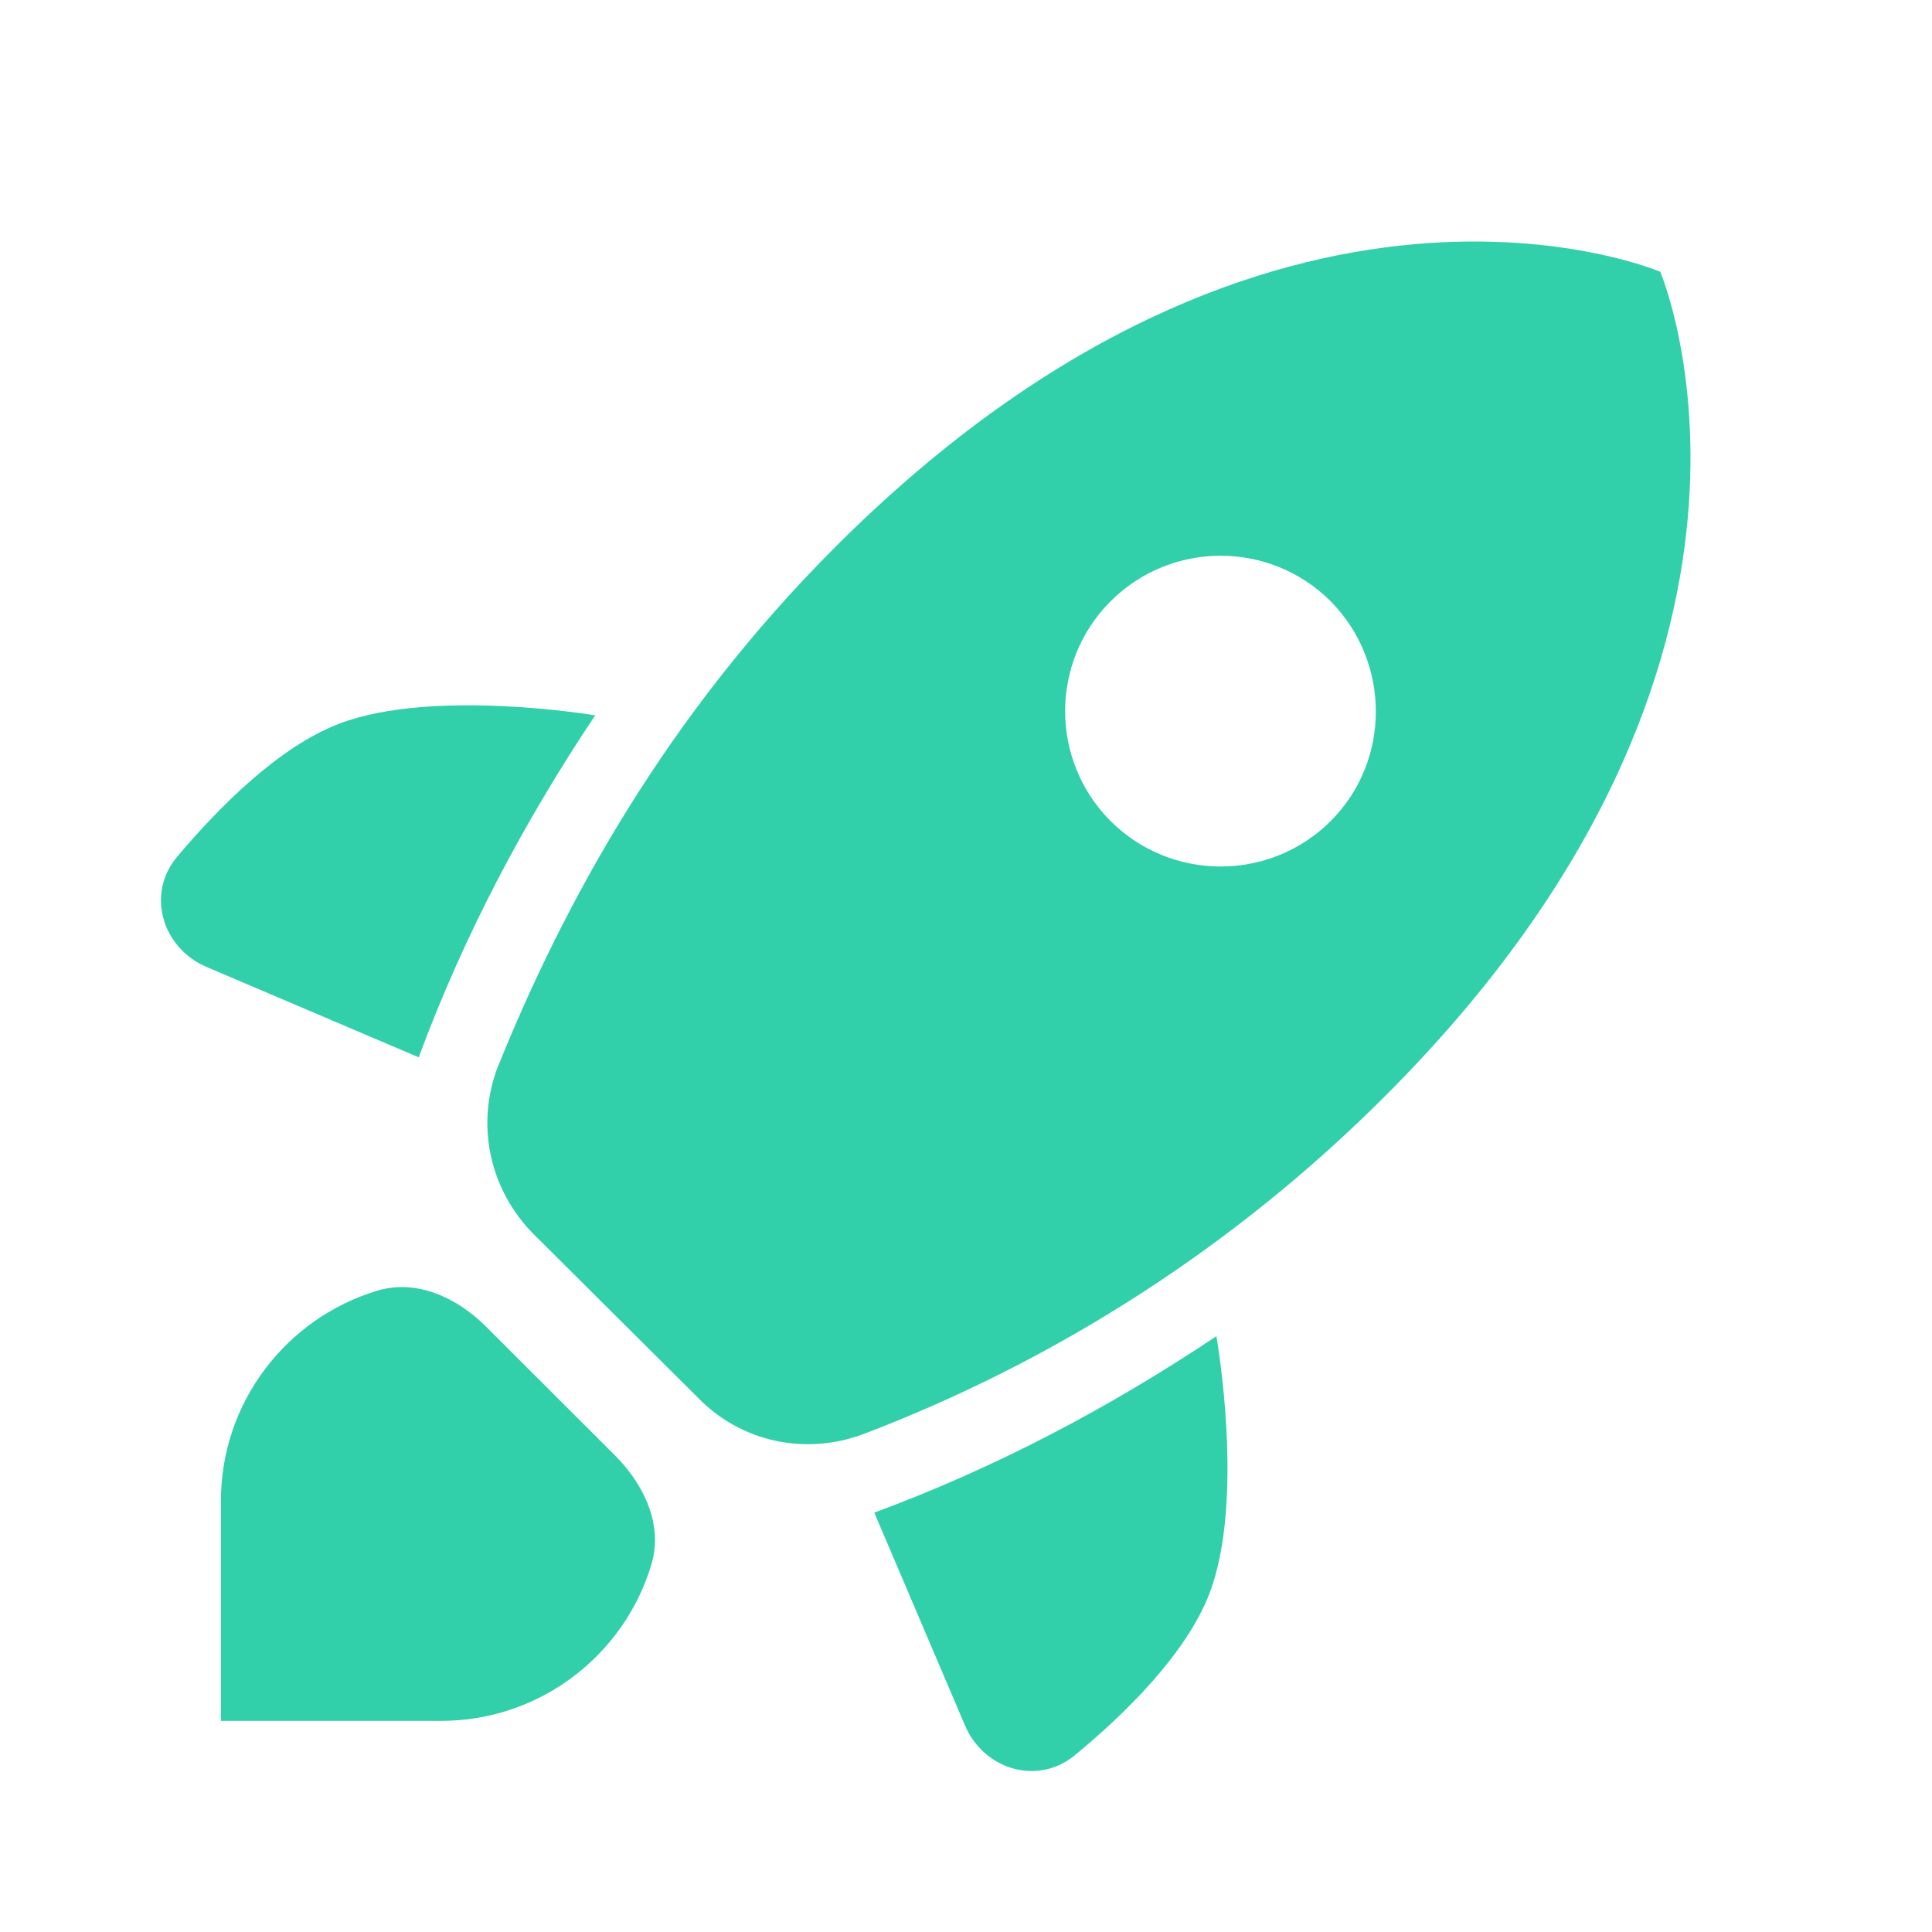 <svg xmlns:xlink="http://www.w3.org/1999/xlink" viewBox="0 0 15 15" width="20" color="success" xmlns="http://www.w3.org/2000/svg" class="sc-4ba21b47-0 brxWMV" height="20" ><path d="M8.346 13.627C8.057 13.866 7.638 13.74 7.492 13.396L6.788 11.744C7.736 11.394 8.623 10.923 9.444 10.374C9.444 10.374 9.67 11.644 9.39 12.372C9.209 12.842 8.735 13.306 8.346 13.627ZM3.251 8.209L1.605 7.508C1.258 7.361 1.133 6.938 1.376 6.651C1.7 6.266 2.165 5.798 2.633 5.619C3.359 5.341 4.621 5.554 4.621 5.554C4.072 6.375 3.601 7.262 3.251 8.209ZM12.89 2.11C12.89 2.11 9.903 0.83 6.487 4.245C5.165 5.566 4.374 7.02 3.861 8.293C3.692 8.746 3.807 9.24 4.139 9.578L5.424 10.857C5.756 11.195 6.251 11.303 6.704 11.134C8.224 10.555 9.604 9.661 10.754 8.51C14.17 5.096 12.89 2.11 12.89 2.11ZM8.623 6.375C8.152 5.904 8.152 5.138 8.623 4.668C9.094 4.197 9.86 4.197 10.331 4.668C10.796 5.138 10.802 5.904 10.331 6.375C9.86 6.845 9.094 6.845 8.623 6.375Z" fill="#31D0AA"></path><path d="M3.776 10.302C3.55 10.076 3.236 9.928 2.929 10.021C2.227 10.232 1.715 10.884 1.715 11.655L1.715 13.361H3.423C4.194 13.361 4.846 12.85 5.057 12.148C5.15 11.841 5.002 11.528 4.776 11.301L3.776 10.302Z" fill="#31D0AA"></path></svg>